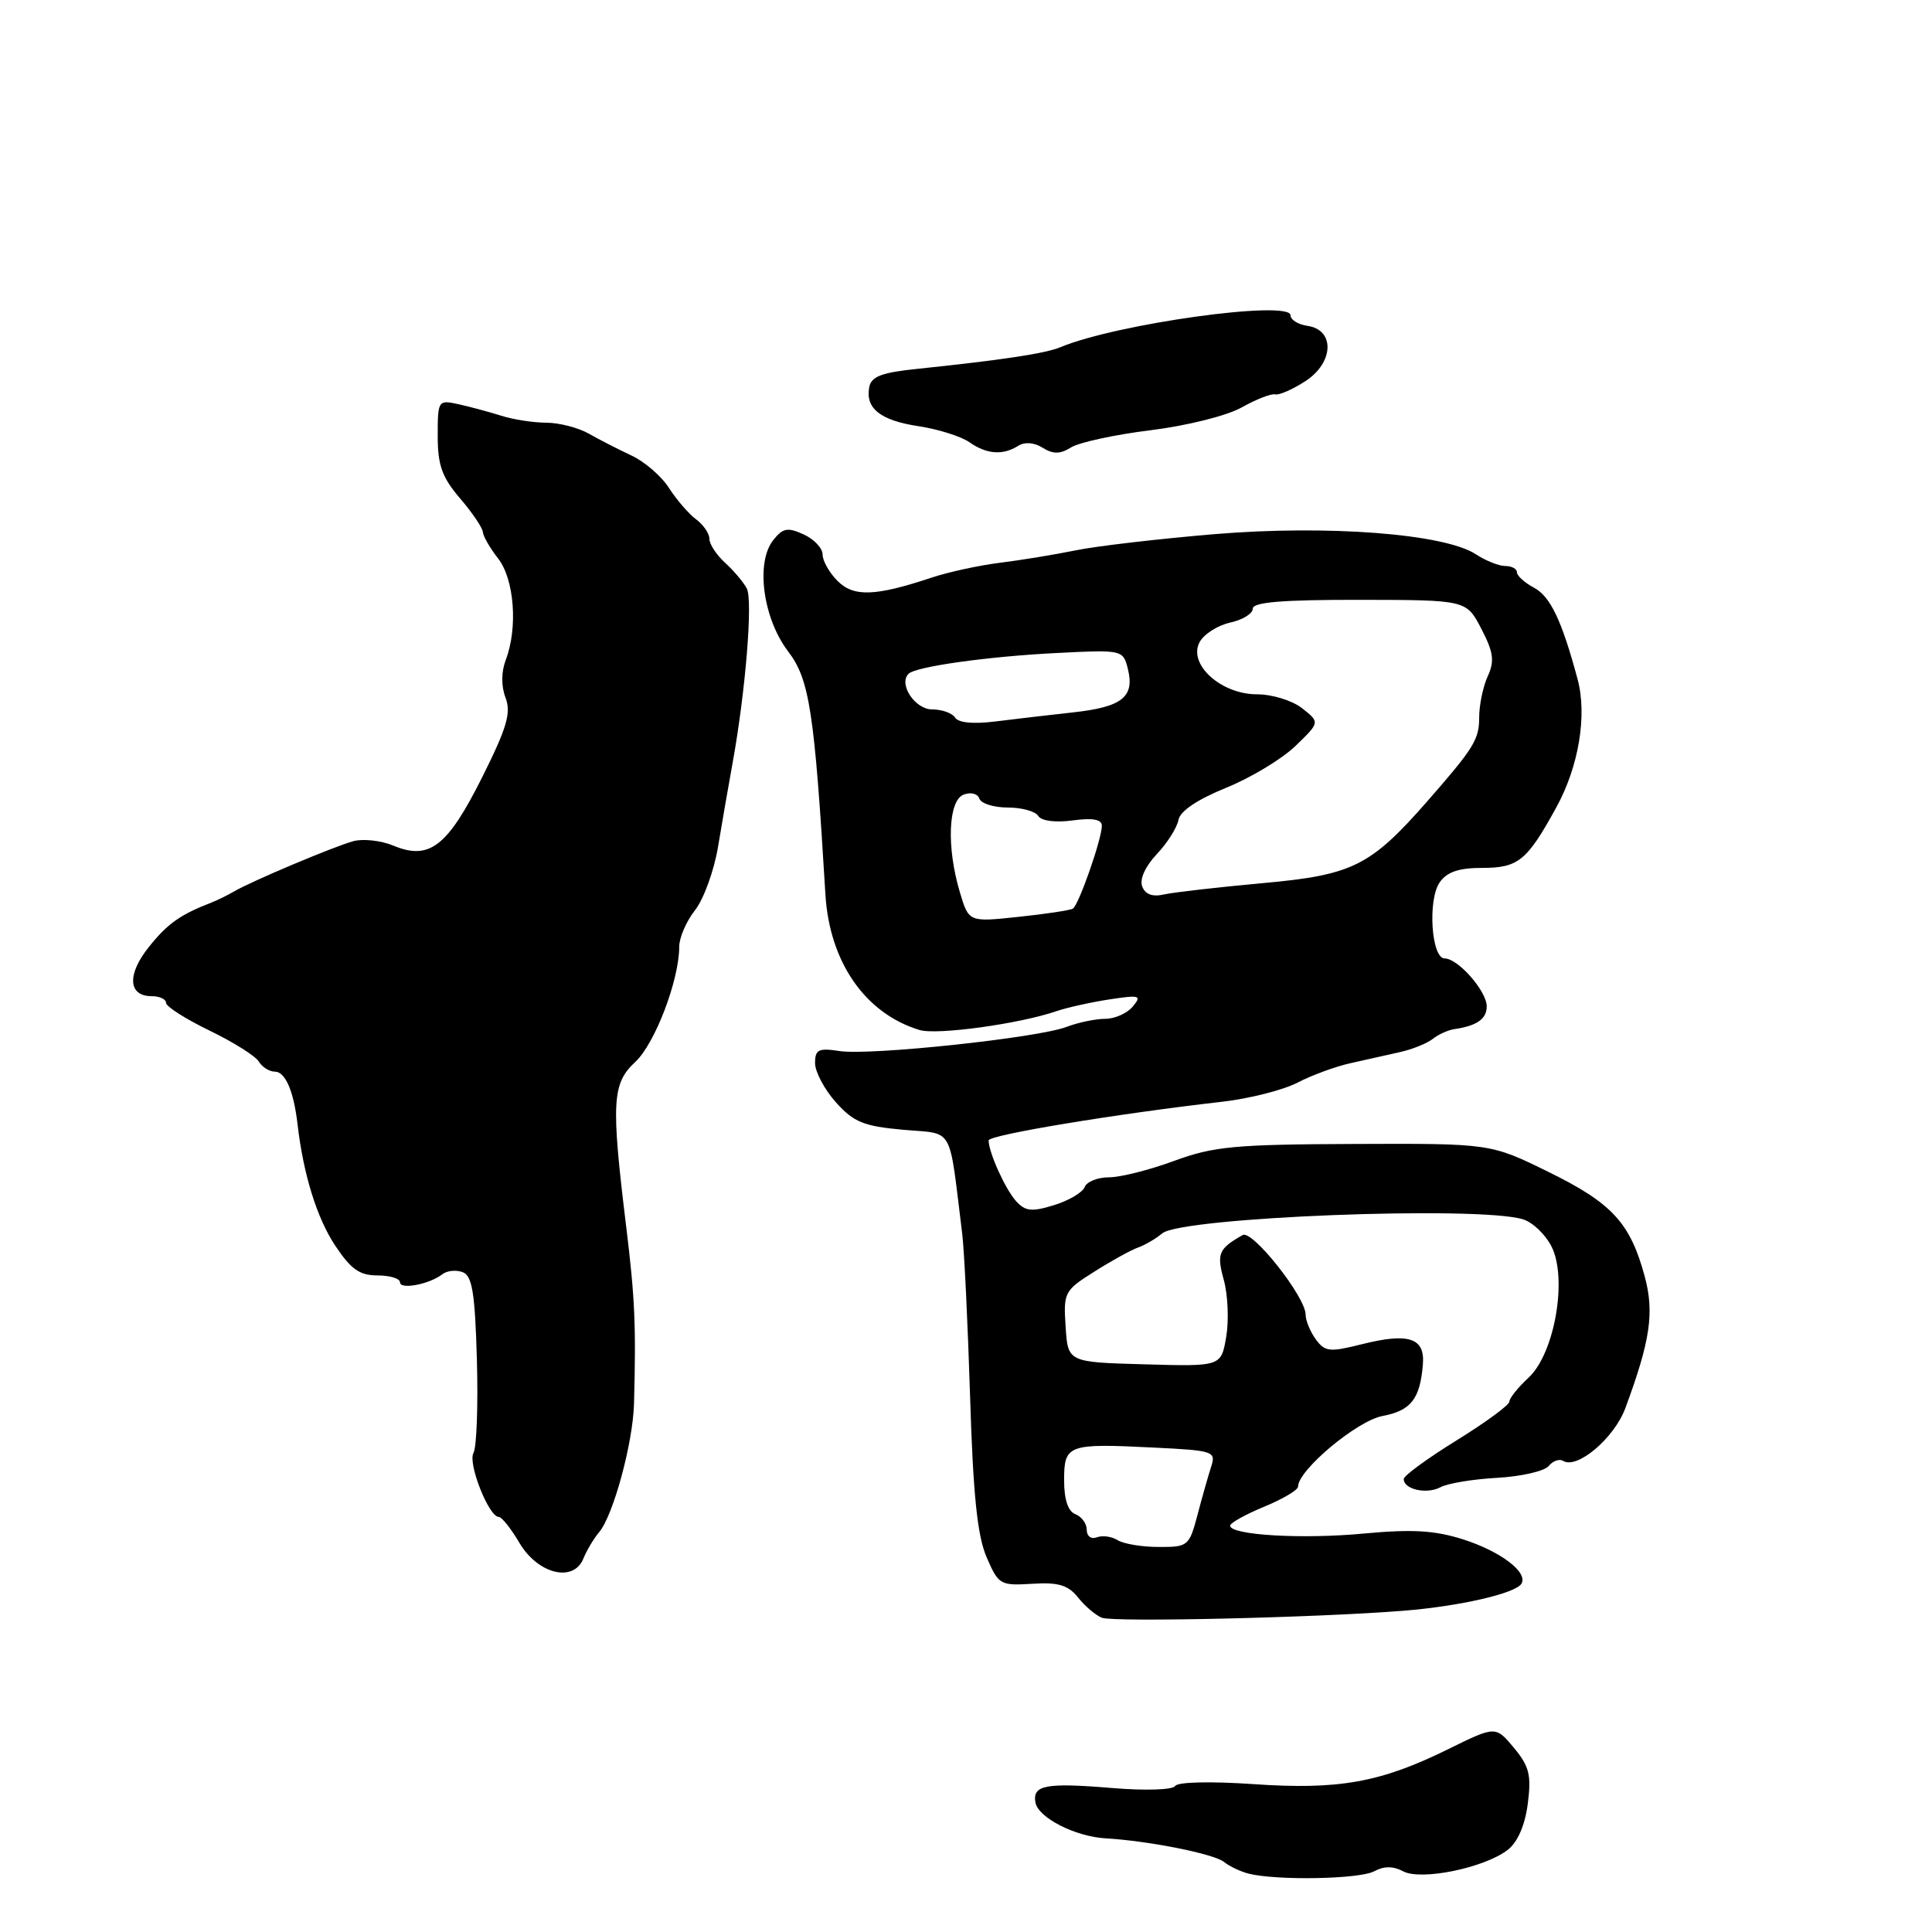 <?xml version="1.0" encoding="UTF-8" standalone="no"?>
<!DOCTYPE svg PUBLIC "-//W3C//DTD SVG 1.1//EN" "http://www.w3.org/Graphics/SVG/1.1/DTD/svg11.dtd" >
<svg xmlns="http://www.w3.org/2000/svg" xmlns:xlink="http://www.w3.org/1999/xlink" version="1.1" viewBox="0 0 256 256">
 <g >
 <path fill="currentColor"
d=" M 182.07 247.96 C 183.40 247.25 184.60 247.25 185.93 247.96 C 188.30 249.23 196.72 247.50 199.79 245.11 C 201.10 244.09 202.07 241.86 202.44 239.00 C 202.93 235.20 202.64 234.05 200.60 231.59 C 198.17 228.68 198.17 228.68 191.84 231.80 C 182.91 236.20 177.38 237.19 166.00 236.40 C 160.39 236.02 156.04 236.12 155.72 236.65 C 155.40 237.17 151.76 237.29 147.33 236.92 C 138.54 236.19 136.76 236.53 137.21 238.87 C 137.60 240.87 142.49 243.36 146.50 243.59 C 152.21 243.92 160.88 245.65 162.19 246.72 C 162.91 247.30 164.40 248.01 165.50 248.28 C 169.27 249.20 180.13 249.00 182.07 247.96 Z  M 186.00 213.43 C 193.40 212.84 200.79 211.14 201.59 209.86 C 202.52 208.35 198.85 205.56 193.82 203.96 C 190.09 202.78 187.10 202.61 180.74 203.20 C 172.55 203.98 163.00 203.41 163.00 202.16 C 163.01 201.80 165.03 200.67 167.50 199.65 C 169.98 198.63 172.00 197.43 172.00 196.98 C 172.00 194.80 179.81 188.26 183.18 187.63 C 186.96 186.92 188.17 185.37 188.54 180.78 C 188.83 177.27 186.65 176.56 180.44 178.12 C 176.18 179.19 175.57 179.13 174.35 177.47 C 173.61 176.45 173.00 174.98 173.00 174.19 C 173.00 171.85 165.94 162.92 164.66 163.65 C 161.45 165.48 161.19 166.10 162.17 169.64 C 162.70 171.59 162.85 174.96 162.48 177.13 C 161.81 181.07 161.81 181.07 151.66 180.78 C 141.50 180.50 141.50 180.50 141.20 175.80 C 140.90 171.25 141.03 171.00 145.02 168.49 C 147.29 167.05 149.91 165.61 150.83 165.29 C 151.75 164.96 153.18 164.12 154.00 163.43 C 156.53 161.28 195.80 159.75 201.79 161.56 C 203.05 161.94 204.75 163.54 205.56 165.12 C 207.74 169.34 206.01 179.34 202.54 182.55 C 201.14 183.85 200.00 185.27 200.00 185.72 C 200.00 186.17 196.85 188.48 193.00 190.86 C 189.15 193.24 186.00 195.54 186.00 195.98 C 186.00 197.36 189.06 198.04 190.88 197.06 C 191.83 196.55 195.21 195.99 198.39 195.82 C 201.57 195.64 204.63 194.94 205.20 194.26 C 205.76 193.58 206.62 193.27 207.11 193.57 C 208.98 194.73 213.89 190.57 215.37 186.58 C 218.69 177.61 219.23 173.90 217.92 169.08 C 216.00 162.03 213.60 159.42 205.21 155.30 C 197.50 151.51 197.50 151.51 179.50 151.58 C 163.59 151.64 160.82 151.90 155.59 153.82 C 152.34 155.02 148.46 156.00 146.95 156.00 C 145.45 156.00 143.99 156.58 143.72 157.30 C 143.44 158.01 141.62 159.09 139.66 159.69 C 136.70 160.60 135.86 160.51 134.62 159.14 C 133.20 157.56 131.00 152.69 131.00 151.11 C 131.00 150.39 147.89 147.59 162.00 145.98 C 165.57 145.57 170.05 144.43 171.94 143.45 C 173.84 142.46 176.99 141.31 178.94 140.88 C 180.90 140.44 183.85 139.78 185.50 139.41 C 187.15 139.04 189.11 138.25 189.85 137.66 C 190.59 137.07 191.87 136.49 192.68 136.37 C 195.70 135.93 197.00 135.02 197.00 133.35 C 197.00 131.33 193.20 127.00 191.43 127.00 C 189.66 127.00 189.15 119.23 190.77 116.91 C 191.74 115.53 193.31 115.00 196.40 115.00 C 201.18 115.00 202.34 114.06 206.22 106.98 C 209.20 101.56 210.32 94.78 209.04 90.00 C 206.95 82.22 205.43 79.03 203.27 77.88 C 202.02 77.21 201.00 76.29 201.00 75.83 C 201.00 75.37 200.31 75.00 199.46 75.00 C 198.62 75.00 196.86 74.30 195.55 73.44 C 191.40 70.72 175.91 69.53 160.89 70.78 C 153.53 71.40 145.25 72.36 142.50 72.93 C 139.75 73.49 135.25 74.23 132.50 74.57 C 129.75 74.91 125.70 75.79 123.50 76.52 C 115.99 79.02 113.13 79.13 110.98 76.98 C 109.89 75.89 109.00 74.32 109.00 73.48 C 109.00 72.64 107.87 71.44 106.48 70.81 C 104.36 69.84 103.73 69.96 102.45 71.58 C 100.10 74.56 101.10 81.96 104.45 86.34 C 107.26 90.03 107.92 94.30 109.37 118.50 C 109.91 127.47 114.63 134.29 121.84 136.48 C 124.14 137.18 135.10 135.67 140.00 133.98 C 141.38 133.51 144.51 132.81 146.98 132.43 C 151.04 131.81 151.33 131.90 150.10 133.37 C 149.36 134.27 147.71 135.00 146.44 135.00 C 145.17 135.00 142.86 135.48 141.32 136.07 C 137.50 137.53 115.29 139.89 111.25 139.27 C 108.46 138.84 108.00 139.07 108.00 140.87 C 108.00 142.02 109.24 144.36 110.76 146.06 C 113.12 148.69 114.42 149.23 119.67 149.70 C 126.52 150.32 125.68 148.86 127.50 163.50 C 127.77 165.70 128.24 175.38 128.54 185.00 C 128.94 198.05 129.50 203.47 130.72 206.31 C 132.30 209.99 132.53 210.12 136.77 209.86 C 140.25 209.64 141.53 210.03 142.84 211.67 C 143.75 212.82 145.18 214.03 146.00 214.36 C 147.55 214.97 174.53 214.35 186.00 213.43 Z  M 79.39 203.02 C 81.26 200.81 83.87 191.21 84.01 186.00 C 84.29 175.58 84.13 172.00 82.97 162.50 C 80.96 146.04 81.10 143.57 84.18 140.71 C 86.78 138.30 90.00 129.86 90.00 125.45 C 90.00 124.25 90.94 122.07 92.09 120.61 C 93.24 119.15 94.61 115.38 95.14 112.23 C 95.66 109.08 96.54 104.03 97.09 101.00 C 98.79 91.59 99.77 79.57 98.96 77.99 C 98.53 77.16 97.24 75.63 96.09 74.58 C 94.94 73.54 94.00 72.11 94.00 71.40 C 94.00 70.69 93.20 69.53 92.23 68.81 C 91.26 68.09 89.65 66.22 88.65 64.67 C 87.66 63.11 85.42 61.17 83.67 60.36 C 81.93 59.54 79.38 58.24 78.00 57.45 C 76.62 56.67 74.10 56.02 72.40 56.01 C 70.69 56.01 67.99 55.59 66.40 55.08 C 64.80 54.58 62.26 53.89 60.75 53.56 C 58.05 52.97 58.00 53.05 58.00 57.77 C 58.00 61.65 58.57 63.24 60.96 66.04 C 62.59 67.94 63.95 69.95 63.98 70.50 C 64.02 71.05 64.92 72.62 66.00 74.00 C 68.15 76.75 68.64 83.18 67.02 87.43 C 66.41 89.05 66.40 90.91 66.99 92.46 C 67.75 94.47 67.17 96.43 63.87 103.03 C 59.28 112.19 56.89 114.03 52.12 112.05 C 50.48 111.37 48.10 111.11 46.82 111.46 C 44.20 112.18 33.29 116.78 31.00 118.13 C 30.18 118.61 28.82 119.28 28.00 119.60 C 23.85 121.21 22.18 122.40 19.71 125.50 C 16.80 129.14 16.98 132.00 20.11 132.00 C 21.15 132.00 22.00 132.40 22.00 132.88 C 22.00 133.37 24.59 135.02 27.75 136.55 C 30.91 138.08 33.86 139.93 34.30 140.67 C 34.74 141.40 35.70 142.00 36.43 142.00 C 37.81 142.00 38.93 144.62 39.43 149.00 C 40.19 155.57 41.98 161.37 44.39 165.01 C 46.49 168.18 47.64 169.00 50.01 169.00 C 51.66 169.00 53.00 169.41 53.00 169.91 C 53.00 170.92 56.89 170.18 58.62 168.84 C 59.24 168.36 60.45 168.24 61.31 168.57 C 62.57 169.05 62.94 171.30 63.19 180.16 C 63.36 186.21 63.16 191.77 62.74 192.52 C 61.96 193.89 64.77 201.00 66.09 201.00 C 66.48 201.00 67.71 202.54 68.82 204.43 C 71.27 208.58 76.00 209.74 77.30 206.52 C 77.74 205.43 78.68 203.86 79.39 203.02 Z  M 134.91 59.08 C 135.78 58.53 137.03 58.62 138.16 59.33 C 139.55 60.20 140.47 60.19 141.93 59.28 C 142.99 58.62 147.72 57.59 152.45 57.01 C 157.32 56.40 162.57 55.09 164.54 53.98 C 166.47 52.90 168.46 52.12 168.97 52.26 C 169.48 52.39 171.28 51.60 172.98 50.50 C 176.75 48.05 176.91 43.70 173.25 43.18 C 172.01 43.00 171.00 42.38 171.00 41.78 C 171.00 39.70 147.95 42.89 140.50 46.01 C 138.50 46.84 132.82 47.70 121.51 48.88 C 116.83 49.36 115.44 49.89 115.18 51.30 C 114.64 54.12 116.67 55.72 121.75 56.48 C 124.32 56.87 127.33 57.82 128.44 58.59 C 130.73 60.20 132.88 60.36 134.91 59.08 Z  M 148.09 204.08 C 147.32 203.59 146.08 203.42 145.34 203.70 C 144.59 203.99 144.00 203.56 144.00 202.71 C 144.00 201.89 143.32 200.95 142.50 200.64 C 141.52 200.26 141.00 198.71 141.00 196.15 C 141.00 191.42 141.47 191.24 152.84 191.81 C 160.83 192.20 161.15 192.31 160.48 194.36 C 160.10 195.54 159.28 198.41 158.67 200.75 C 157.58 204.86 157.42 205.00 153.52 204.98 C 151.31 204.98 148.87 204.57 148.09 204.08 Z  M 127.19 118.23 C 125.40 112.27 125.64 106.07 127.69 105.29 C 128.63 104.93 129.55 105.16 129.77 105.82 C 129.99 106.47 131.68 107.00 133.52 107.00 C 135.37 107.00 137.19 107.50 137.57 108.11 C 137.98 108.78 139.82 109.02 142.13 108.71 C 144.80 108.35 146.00 108.57 146.00 109.42 C 146.00 111.17 142.94 119.92 142.16 120.40 C 141.80 120.62 138.55 121.11 134.94 121.49 C 128.37 122.19 128.37 122.19 127.19 118.23 Z  M 151.35 117.46 C 150.98 116.51 151.75 114.81 153.27 113.19 C 154.67 111.71 155.96 109.67 156.15 108.65 C 156.37 107.47 158.65 105.94 162.48 104.38 C 165.76 103.05 169.90 100.55 171.67 98.83 C 174.90 95.71 174.90 95.71 172.54 93.85 C 171.23 92.82 168.57 92.00 166.55 92.00 C 161.78 92.00 157.39 88.01 158.95 85.09 C 159.52 84.03 161.34 82.87 162.99 82.50 C 164.65 82.14 166.00 81.31 166.00 80.65 C 166.00 79.79 169.89 79.47 180.15 79.48 C 194.30 79.50 194.30 79.50 196.28 83.31 C 197.90 86.43 198.06 87.58 197.13 89.61 C 196.51 90.98 196.00 93.42 196.00 95.04 C 196.00 98.00 195.32 99.09 189.11 106.19 C 181.58 114.77 179.24 115.94 167.33 117.02 C 161.38 117.56 155.48 118.24 154.23 118.52 C 152.72 118.87 151.75 118.52 151.35 117.46 Z  M 126.56 95.09 C 126.19 94.49 124.81 94.00 123.51 94.00 C 121.24 94.00 119.02 90.64 120.39 89.28 C 121.34 88.32 131.01 86.97 140.15 86.52 C 148.74 86.09 148.81 86.11 149.45 88.64 C 150.37 92.34 148.69 93.68 142.23 94.39 C 139.08 94.74 134.41 95.28 131.87 95.60 C 128.98 95.96 126.98 95.77 126.56 95.09 Z "/>
</g>
</svg>